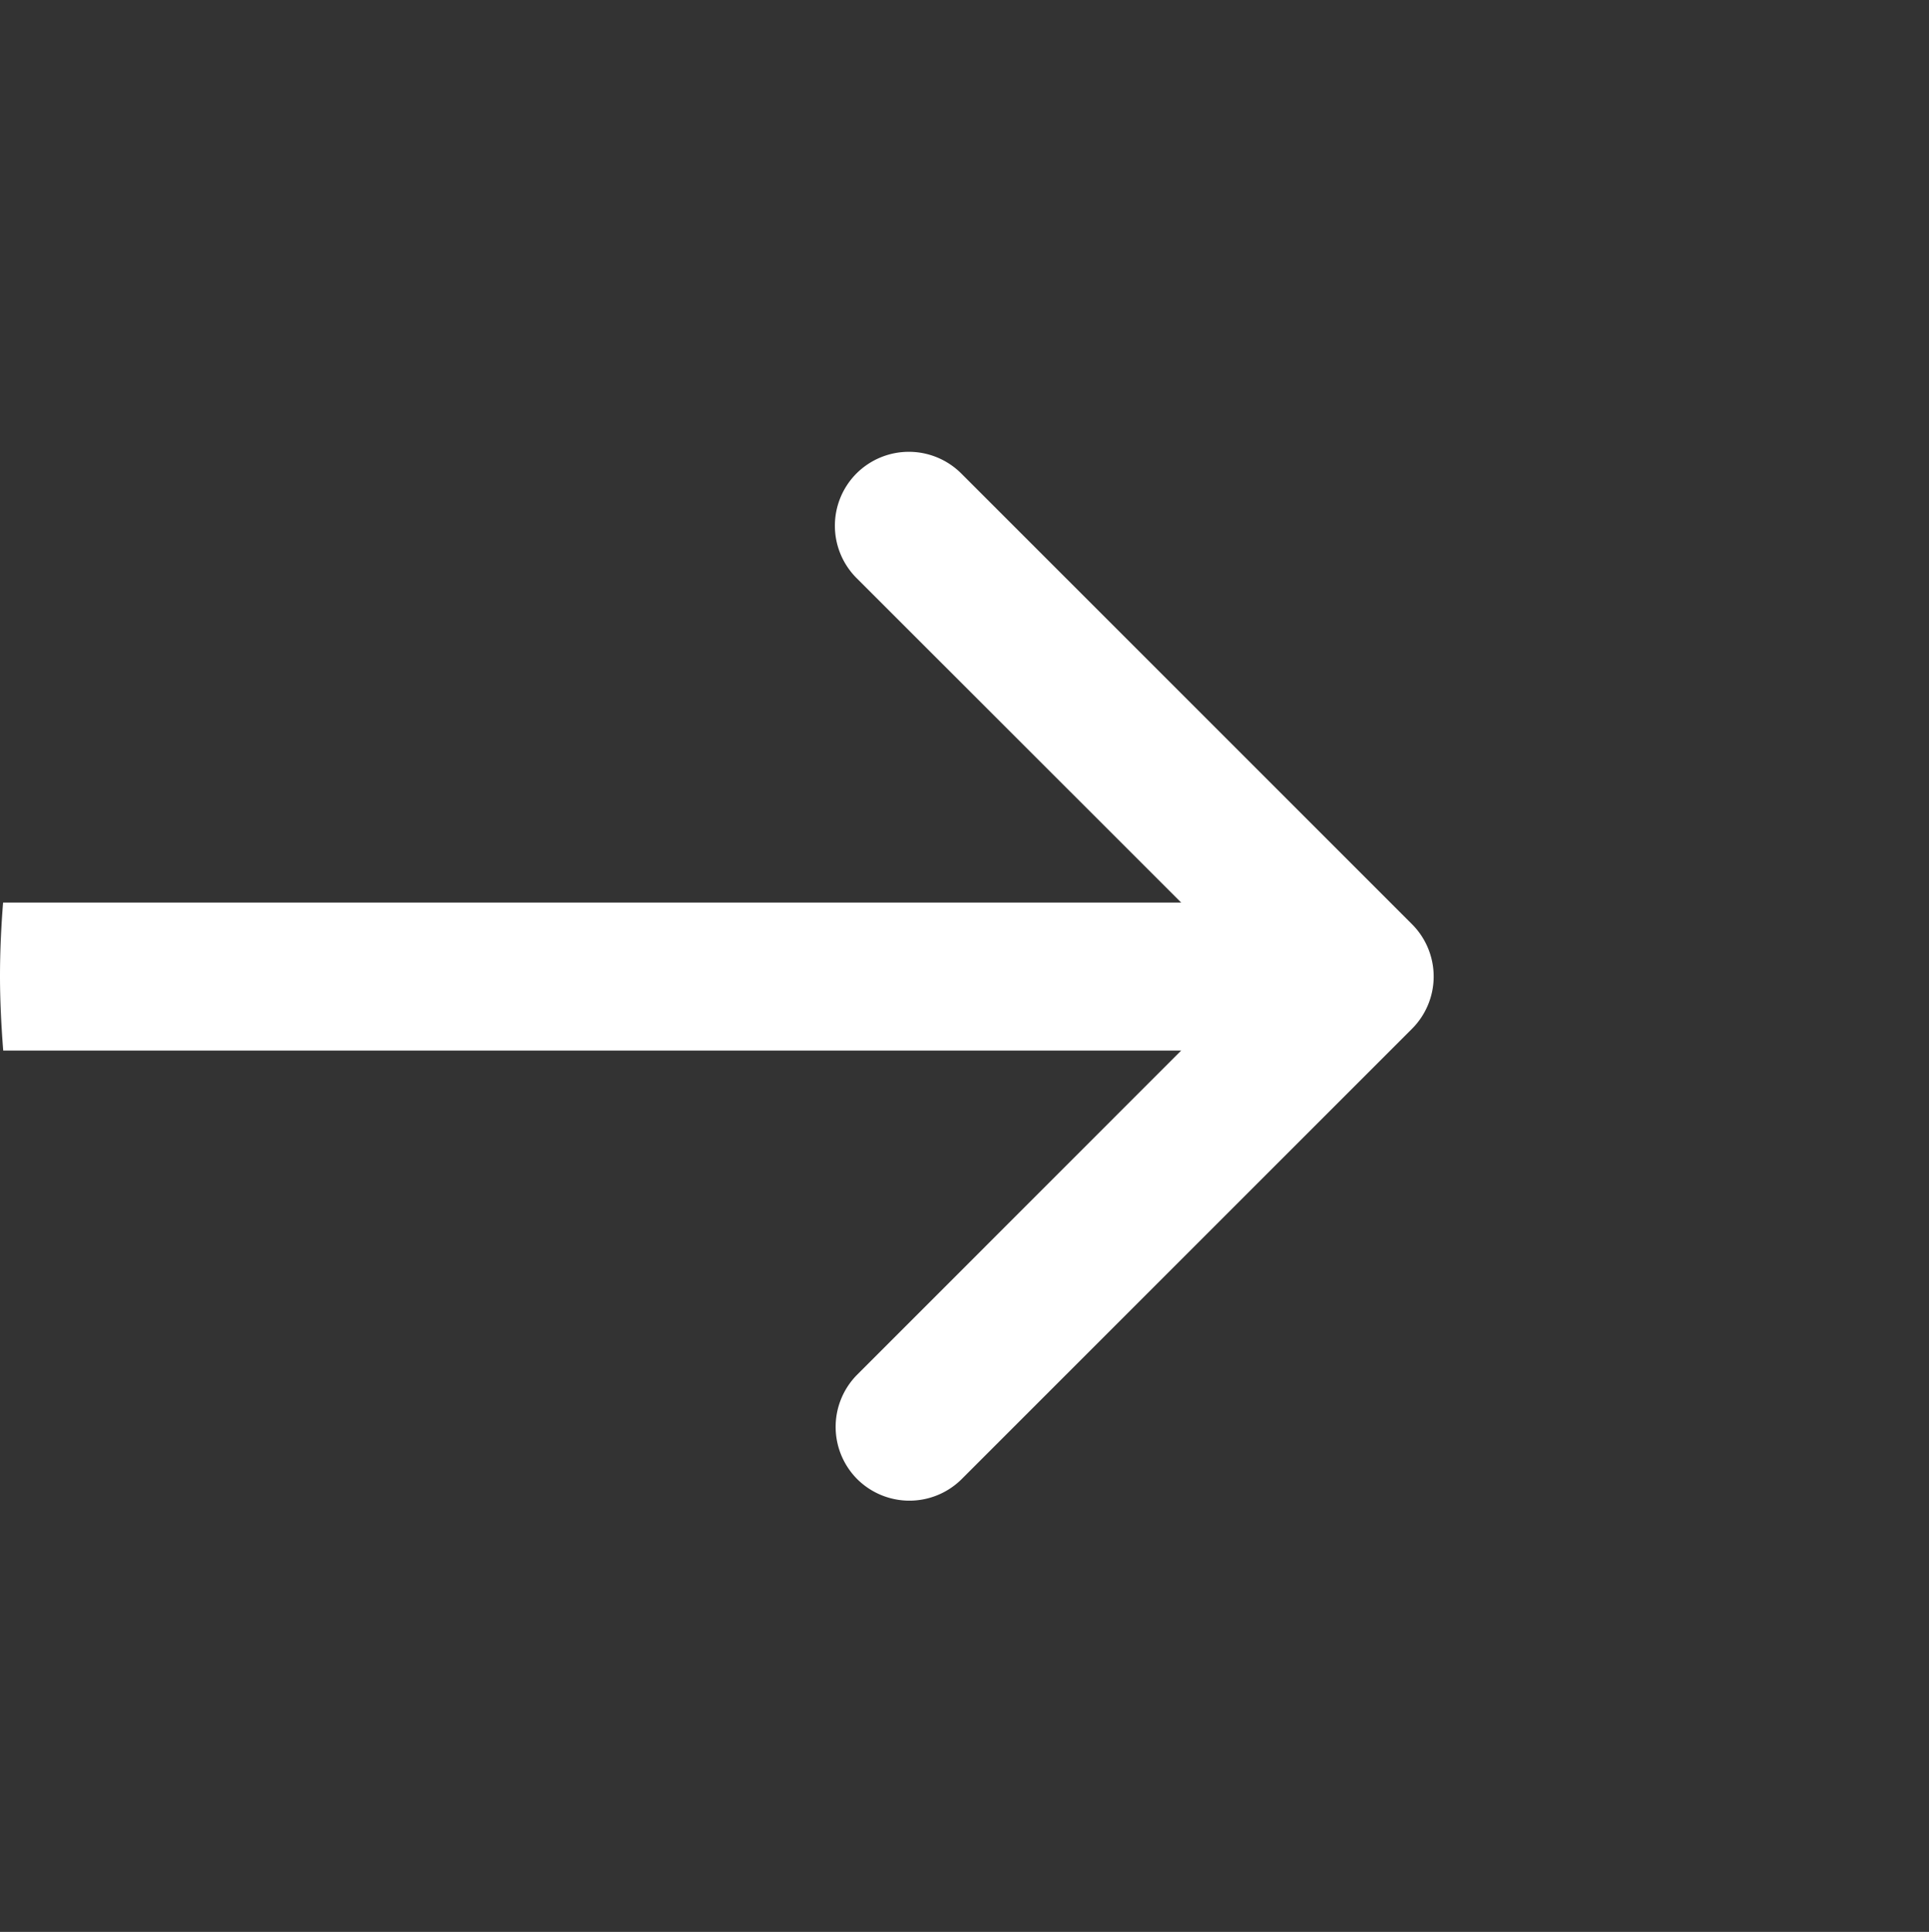 <svg id="Group_8800" data-name="Group 8800" xmlns="http://www.w3.org/2000/svg" viewBox="0 0 149.77 150"><rect x="0" y="0" width="149.77" height="150" fill="#333333" stroke="none"/><defs><style>.cls-1{fill:none;}.cls-2{fill:#fff;}</style></defs><rect class="cls-1" width="149.77" height="150"/><path class="cls-2" d="M-25.79,83.09-51,108.31a5.75,5.75,0,0,0,0,8,5.75,5.75,0,0,0,8.13.09l35-35h0a5.74,5.74,0,0,0,0-8.12l-35-35a5.76,5.76,0,0,0-8.13,0,5.75,5.75,0,0,0,0,8.12L-25.79,71.6h-91.47c-.15,1.88-.24,3.78-.24,5.7s.1,3.88.25,5.79Z" transform="translate(117.5 -1.52)"/></svg>